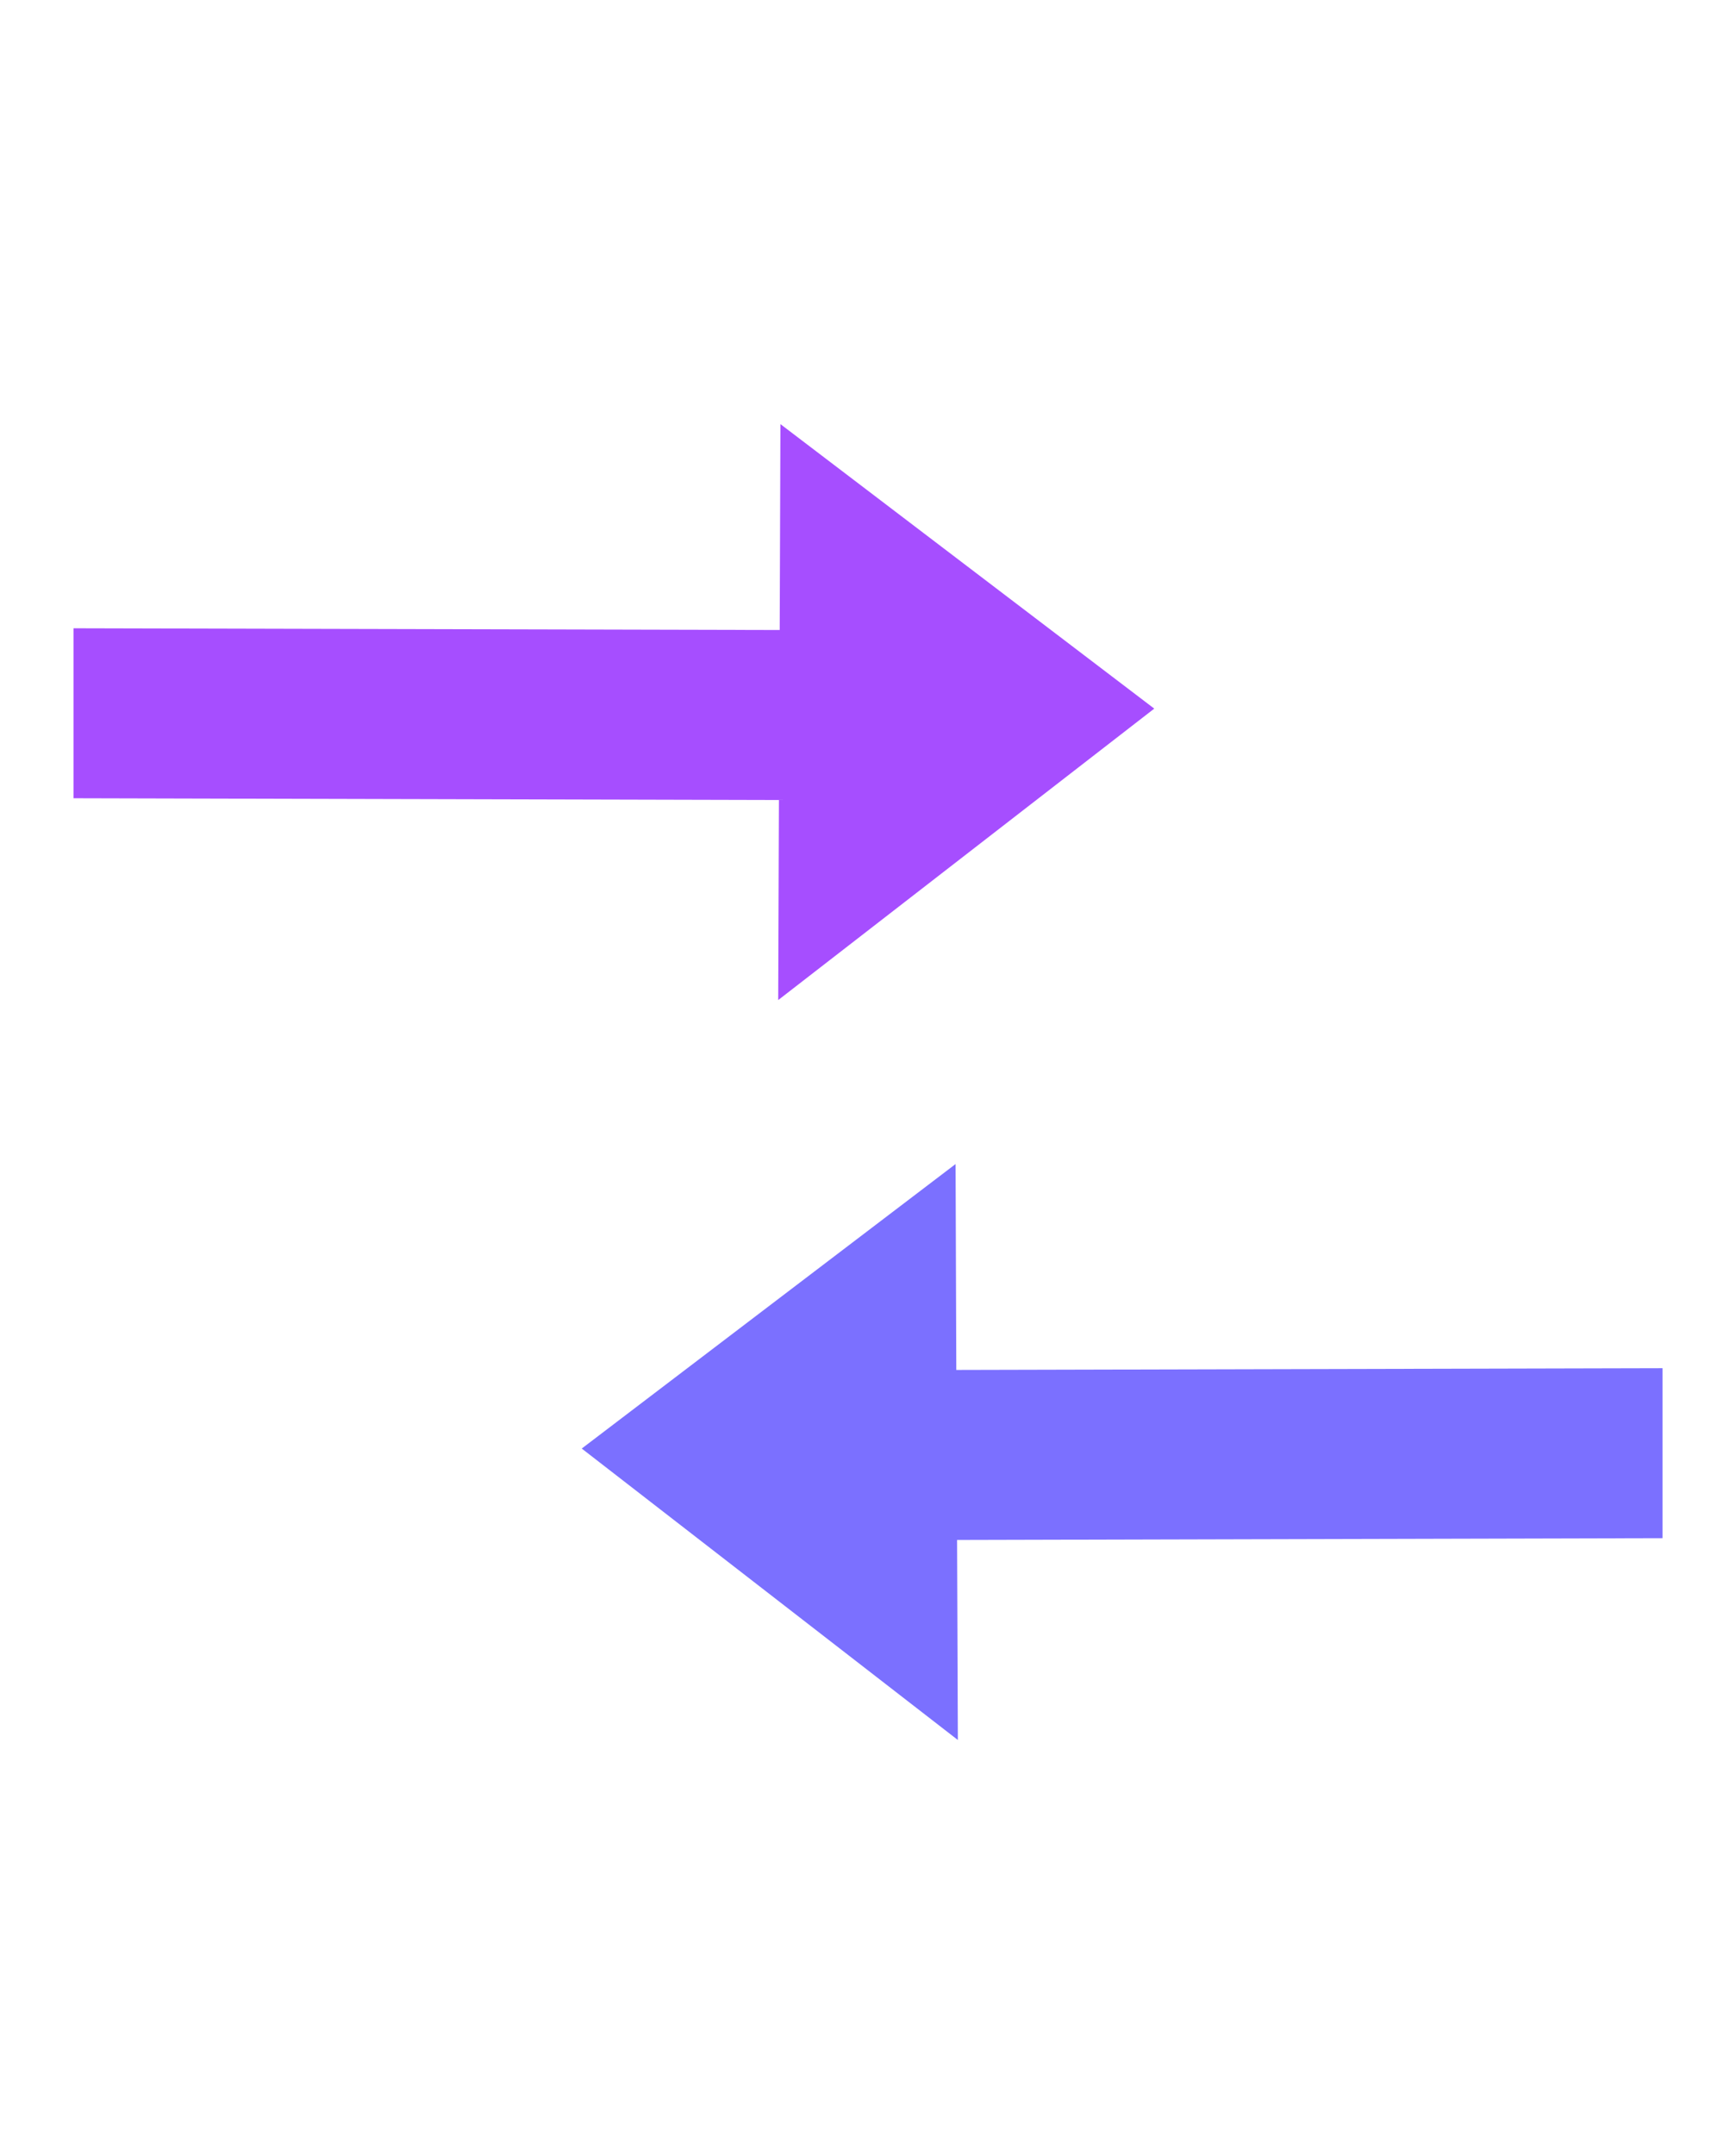 <svg width="29" height="36" viewBox="0 0 29 36" fill="none" xmlns="http://www.w3.org/2000/svg">
<path d="M13.037 7.084L19.282 11.836L13 16.704L13.012 13.363L1.228 13.333L1.228 10.494L13.025 10.523L13.037 7.084Z" fill="#A64EFF"/>
<path d="M15.963 19.443L9.718 24.195L16.001 29.063L15.988 25.722L27.773 25.692L27.773 22.853L15.975 22.882L15.963 19.443Z" fill="#7B70FF"/>
</svg>
